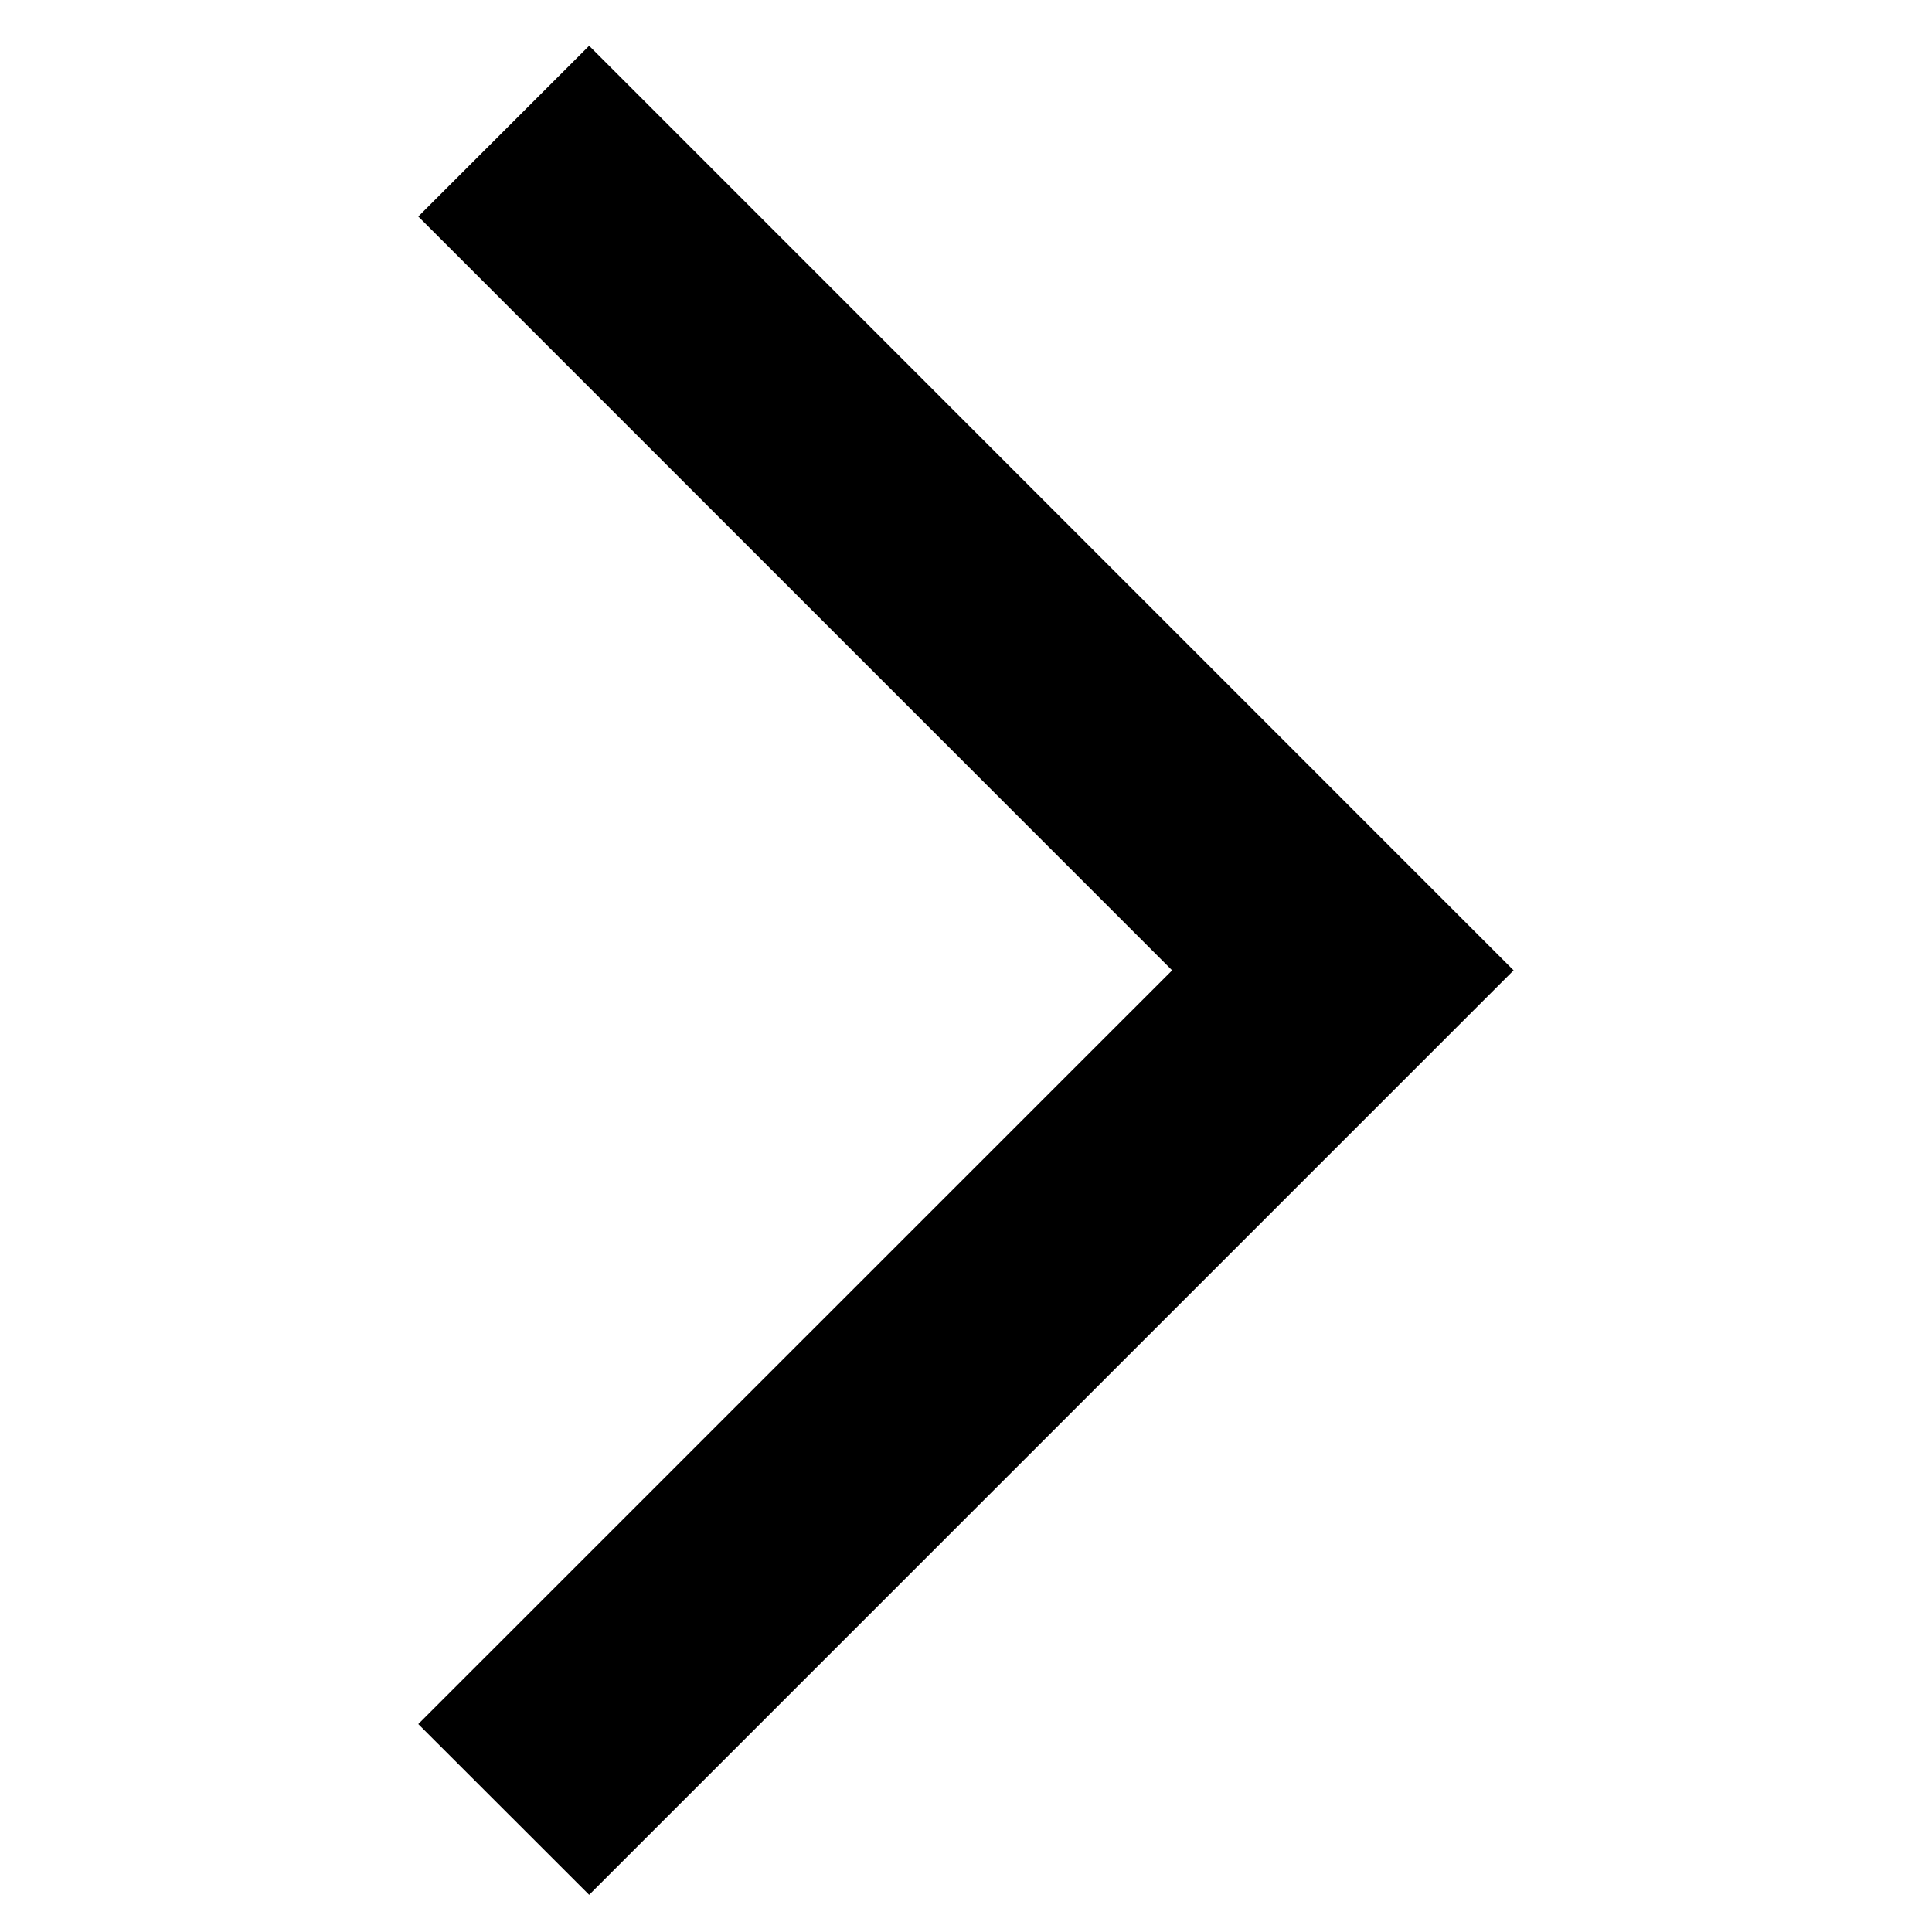 <svg width="16" height="16" viewBox="0 0 16 16" fill="none" xmlns="http://www.w3.org/2000/svg">
<g id="Iconography/Chevron right">
<path id="Color" fill-rule="evenodd" clip-rule="evenodd" d="M12.535 8.036L4.879 0.379L3.464 1.793L9.707 8.036L3.464 14.278L4.879 15.692L12.535 8.036Z" fill="black"/>
</g>
</svg>
